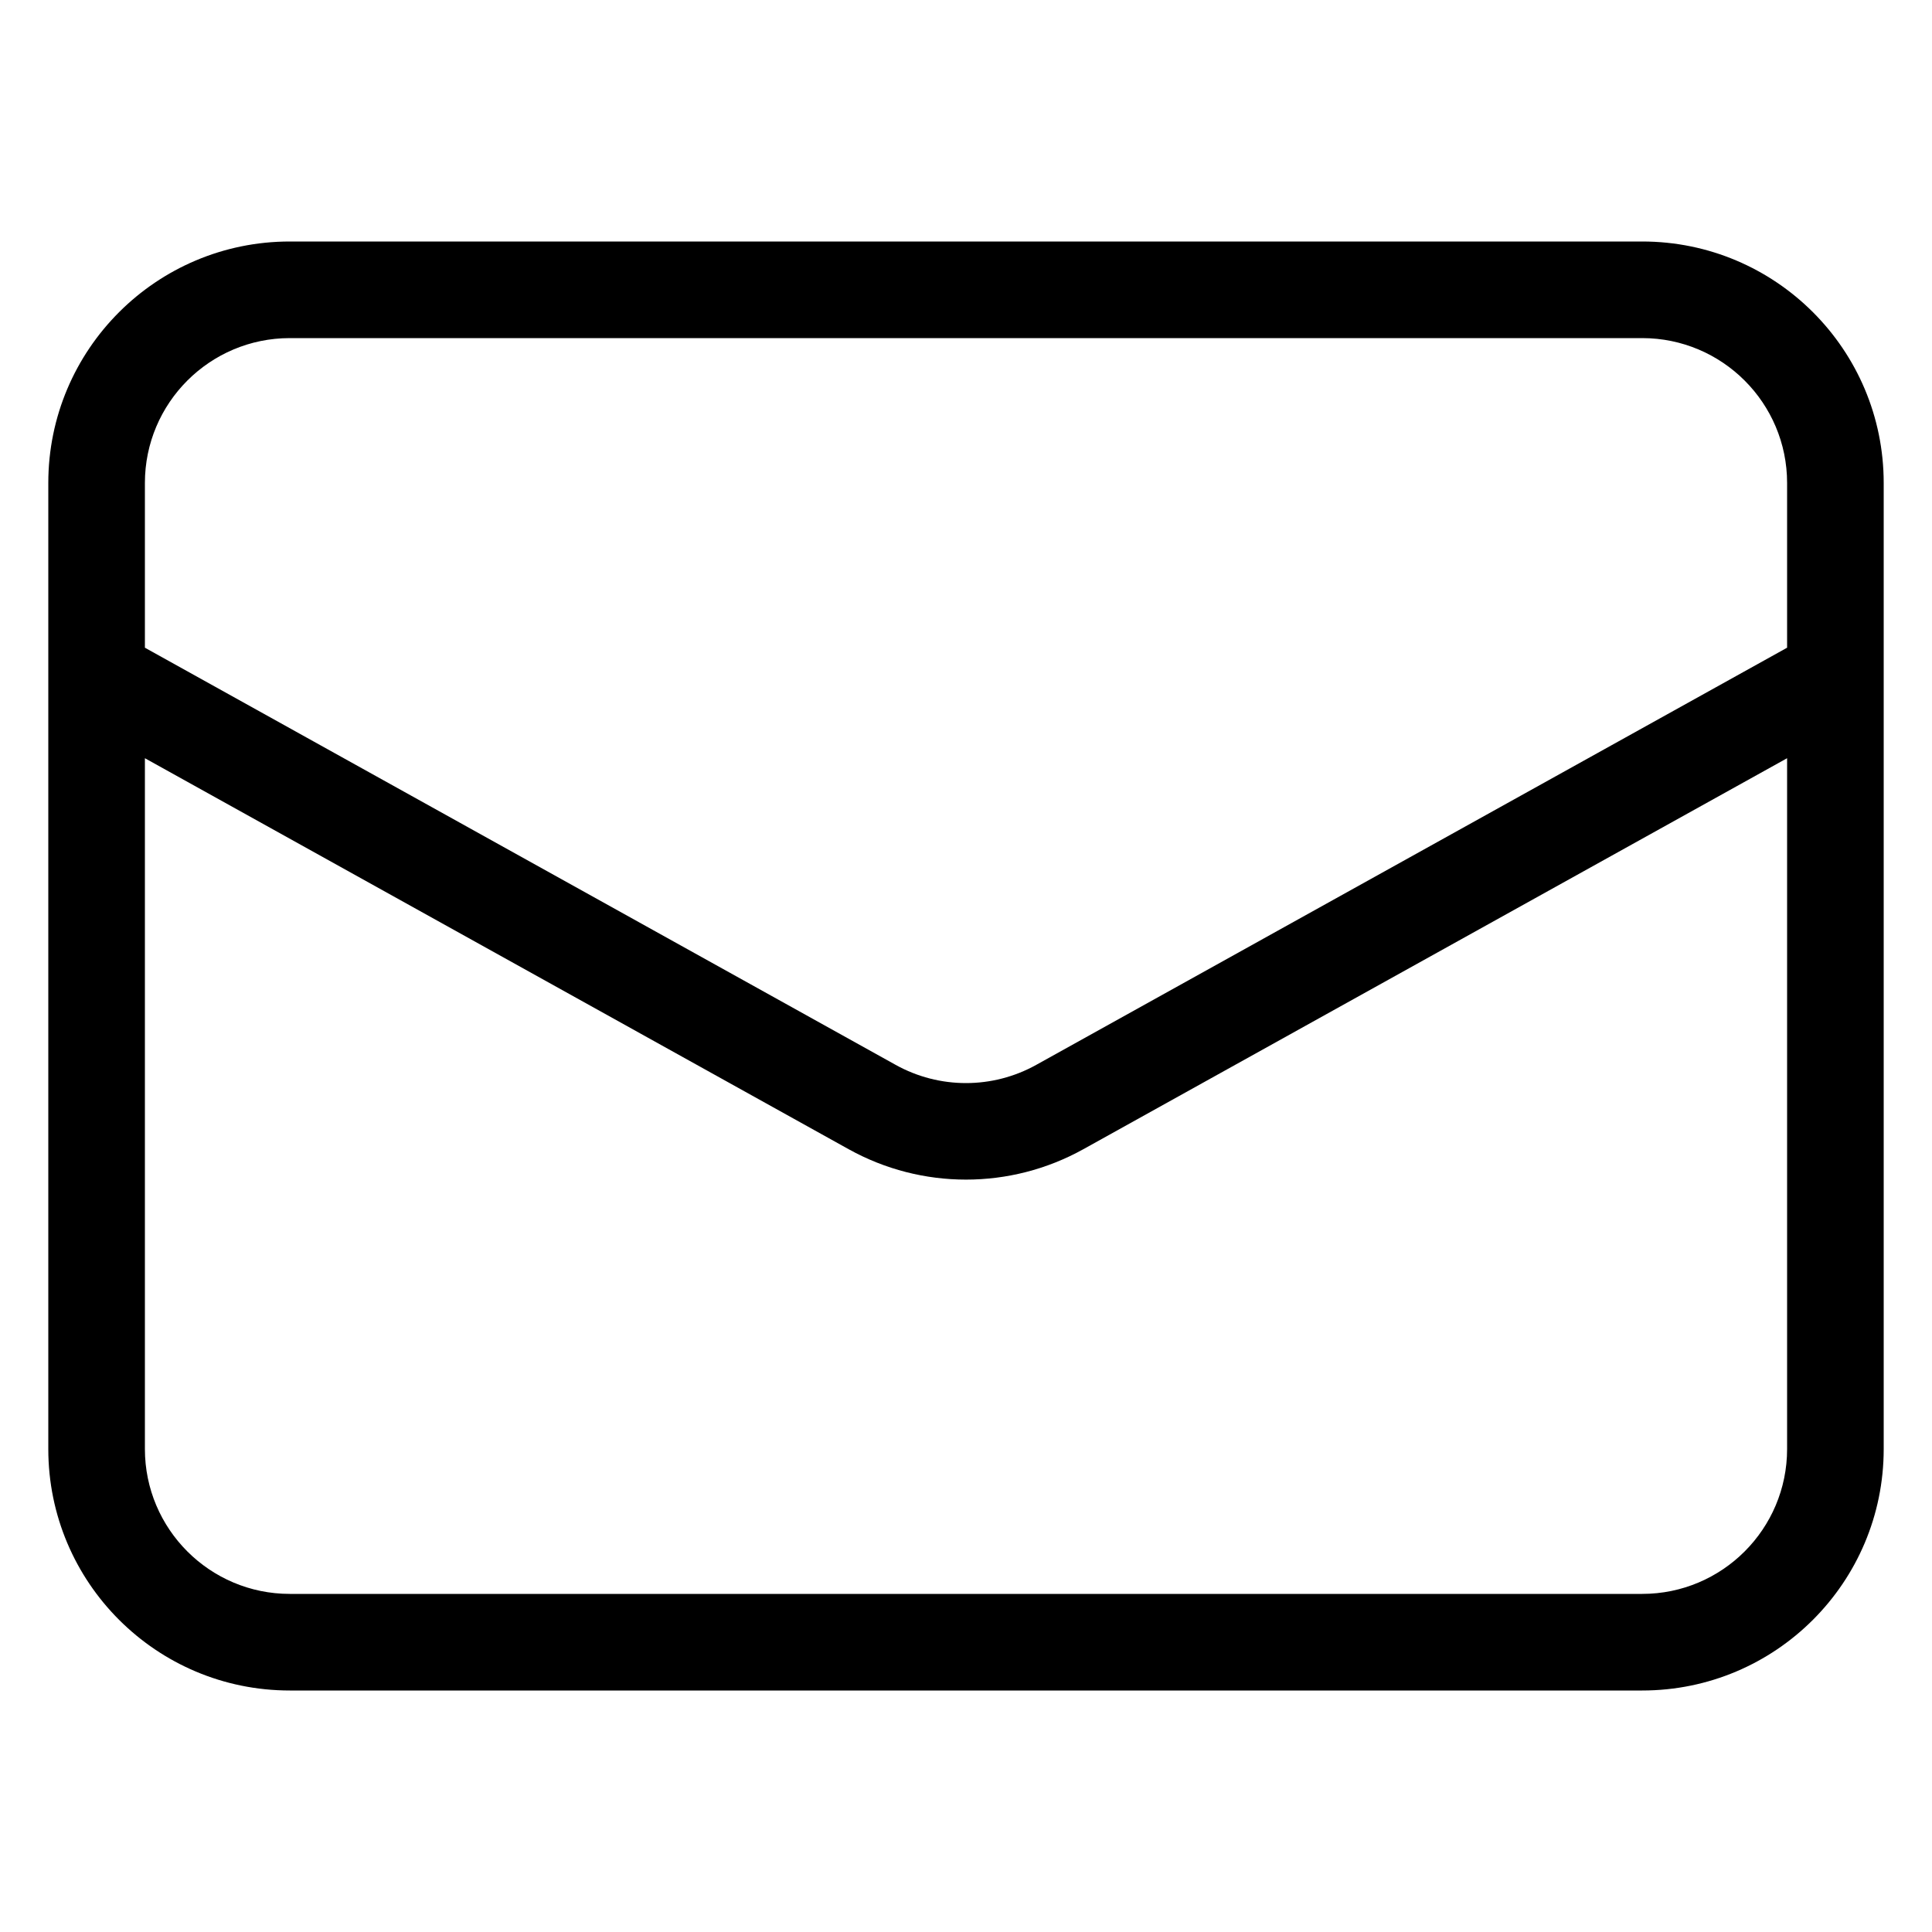 <svg width="20" height="20" viewBox="0 0 20 20" xmlns="http://www.w3.org/2000/svg">
<path fill-rule="evenodd" clip-rule="evenodd" d="M3 2.5C1.619 2.5 0.5 3.619 0.5 5V15C0.5 16.381 1.619 17.5 3 17.5H17C18.381 17.5 19.5 16.381 19.5 15V5C19.5 3.619 18.381 2.5 17 2.5H3ZM1.5 5C1.5 4.172 2.172 3.5 3 3.5H17C17.828 3.5 18.5 4.172 18.5 5V6.705L10.728 11.023C10.275 11.275 9.724 11.275 9.271 11.023L1.5 6.705V5ZM1.5 7.849V15C1.5 15.828 2.172 16.5 3 16.5H17C17.828 16.5 18.5 15.828 18.5 15V7.849L11.214 11.897C10.459 12.316 9.541 12.316 8.786 11.897L1.5 7.849Z"/>
</svg>
